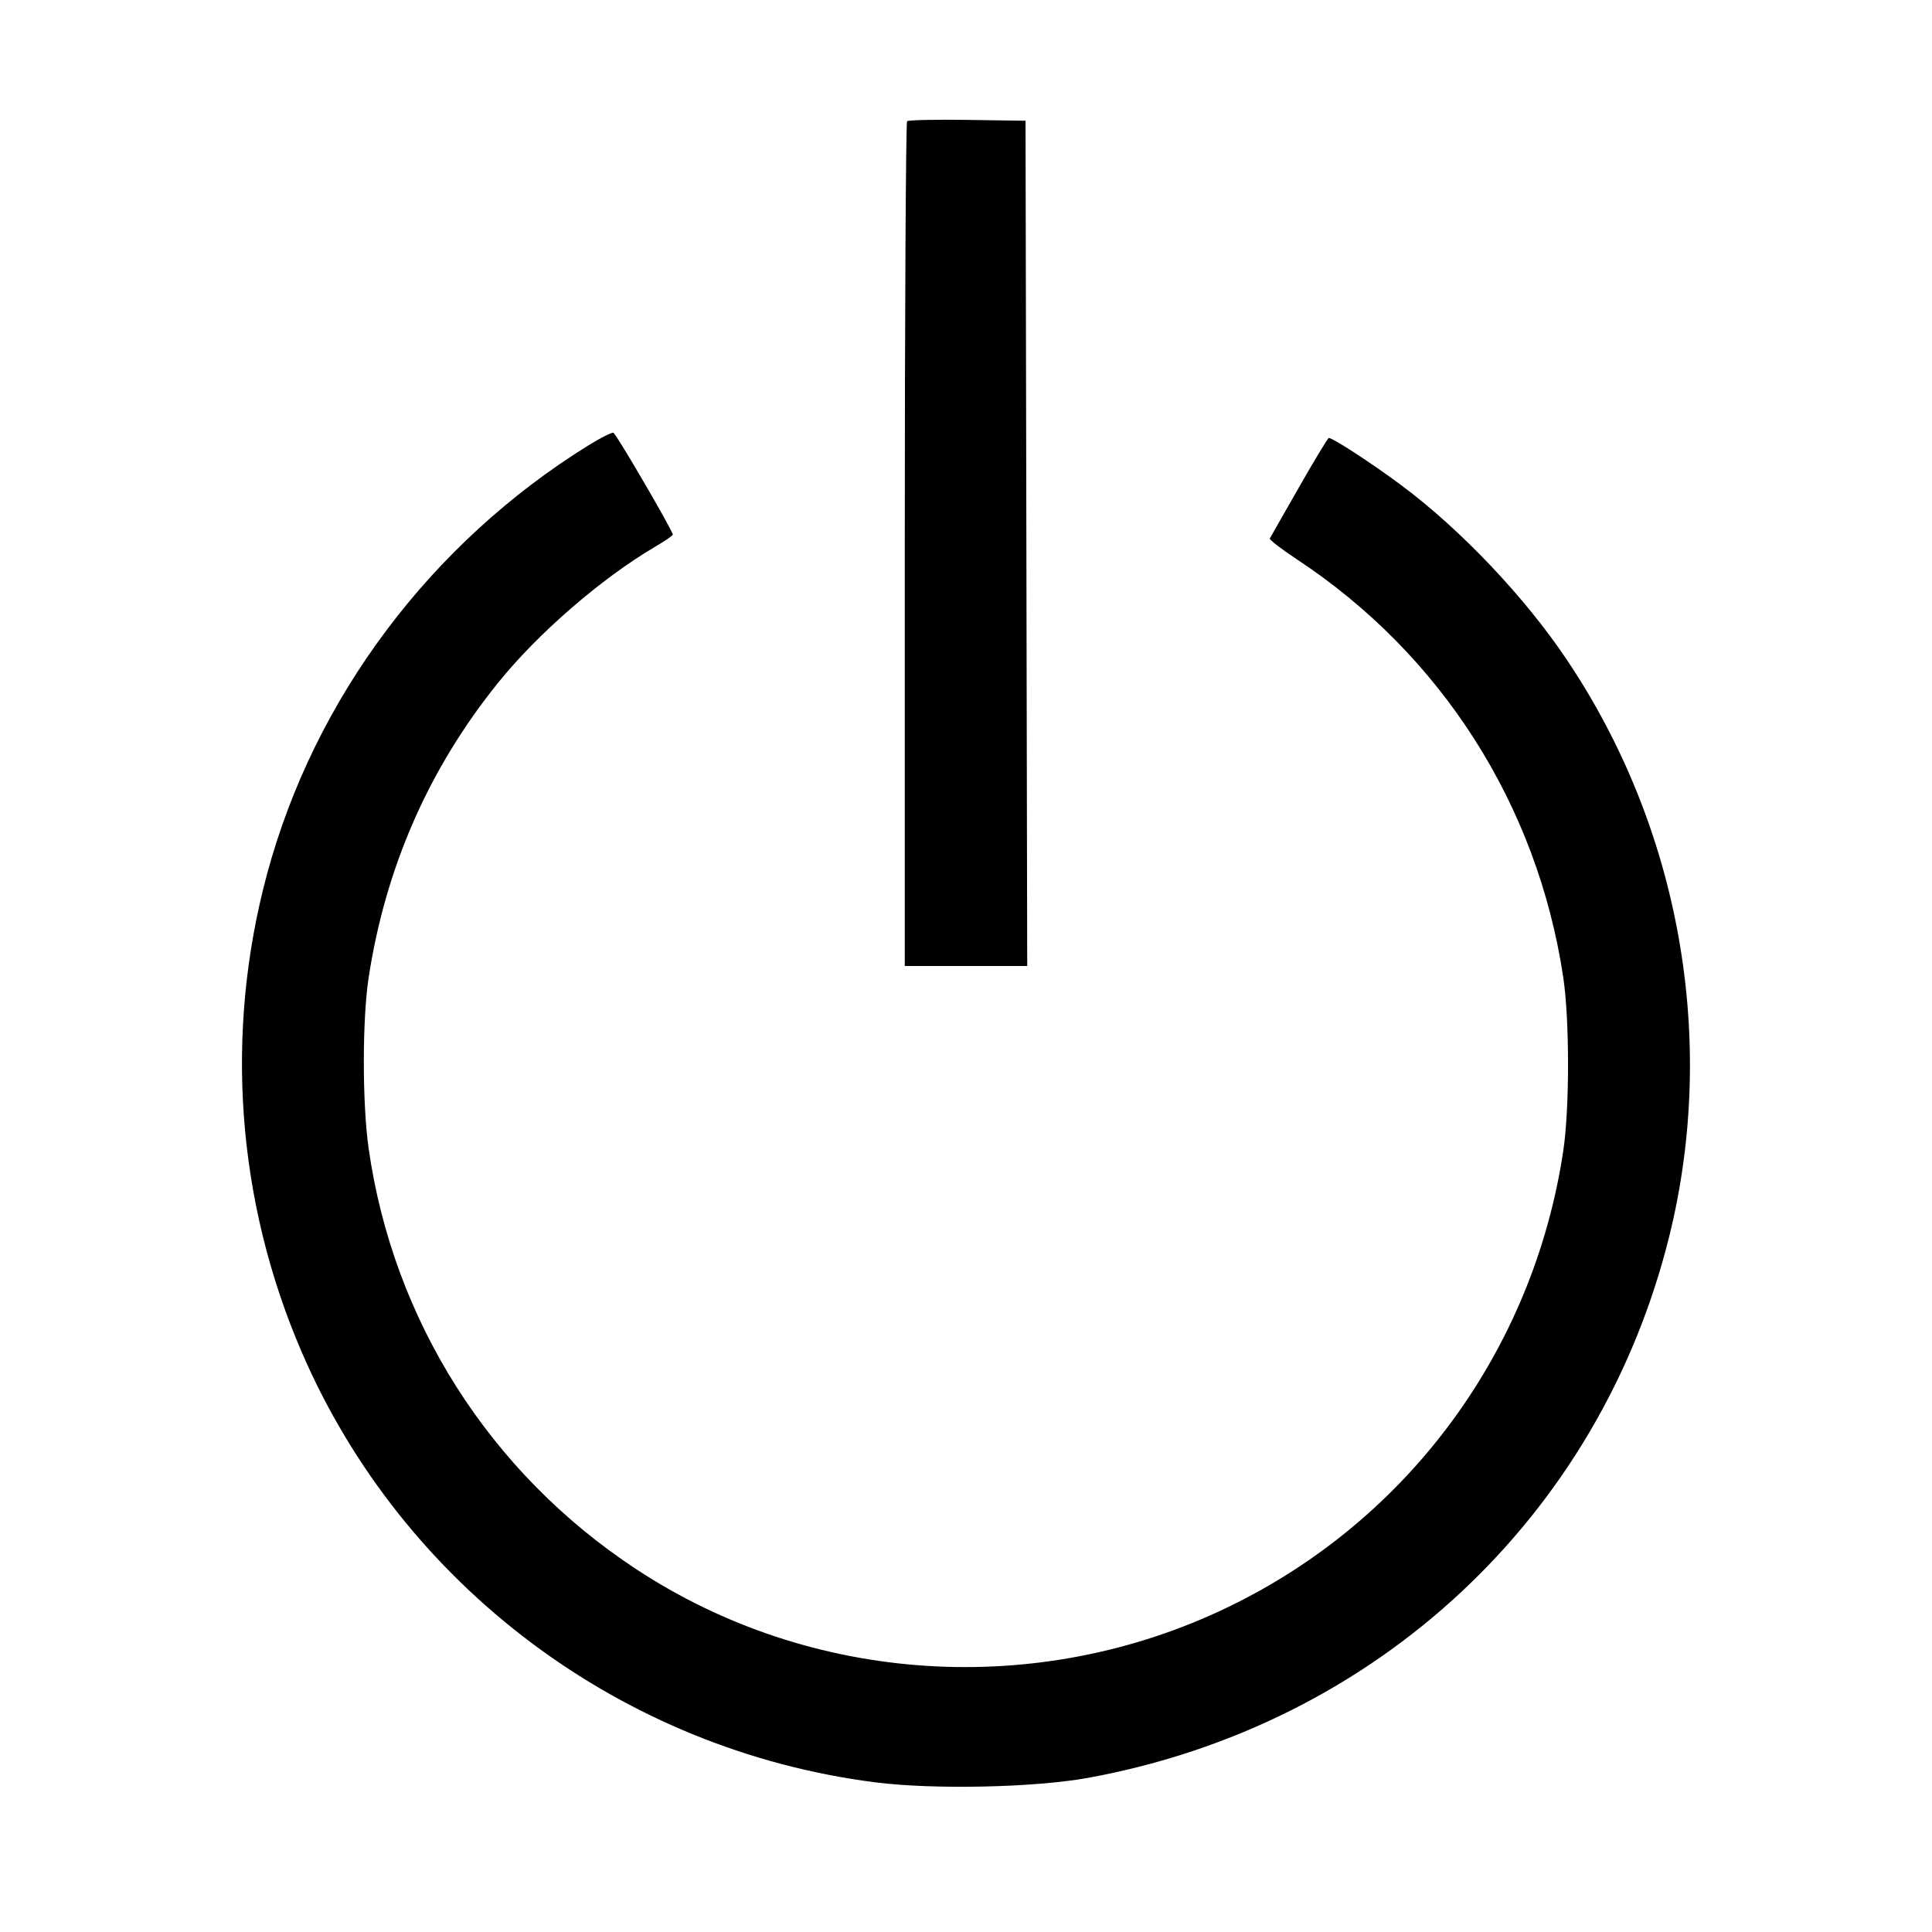 <svg class="bi bi-power" width="1em" height="1em" viewBox="0 0 16 16" fill="currentColor" xmlns="http://www.w3.org/2000/svg"><path d="M7.512 1.004 C 7.502 1.014,7.493 2.592,7.493 4.511 L 7.493 8.000 8.000 8.000 L 8.507 8.000 8.500 4.500 L 8.493 1.000 8.012 0.993 C 7.747 0.989,7.522 0.994,7.512 1.004 M4.872 3.689 C 3.567 4.498,2.605 5.781,2.212 7.237 C 1.857 8.553,1.958 9.945,2.499 11.198 C 3.334 13.133,5.150 14.494,7.252 14.761 C 7.735 14.822,8.570 14.804,9.013 14.723 C 11.398 14.287,13.248 12.562,13.824 10.239 C 14.225 8.617,13.915 6.864,12.978 5.467 C 12.629 4.945,12.096 4.384,11.603 4.017 C 11.361 3.837,11.039 3.627,11.005 3.627 C 10.997 3.627,10.886 3.810,10.759 4.033 C 10.631 4.257,10.522 4.448,10.516 4.459 C 10.510 4.469,10.610 4.546,10.737 4.630 C 11.937 5.420,12.732 6.667,12.946 8.093 C 12.999 8.443,12.999 9.185,12.946 9.533 C 12.698 11.180,11.666 12.586,10.175 13.307 C 8.597 14.071,6.719 13.951,5.267 12.994 C 4.055 12.196,3.254 10.934,3.052 9.505 C 3.000 9.132,3.000 8.442,3.053 8.096 C 3.192 7.184,3.553 6.362,4.127 5.652 C 4.455 5.245,4.977 4.793,5.420 4.531 C 5.504 4.482,5.573 4.435,5.572 4.427 C 5.566 4.386,5.102 3.590,5.080 3.584 C 5.065 3.580,4.972 3.627,4.872 3.689 " stroke="none" fill="black" fill-rule="evenodd"></path></svg>